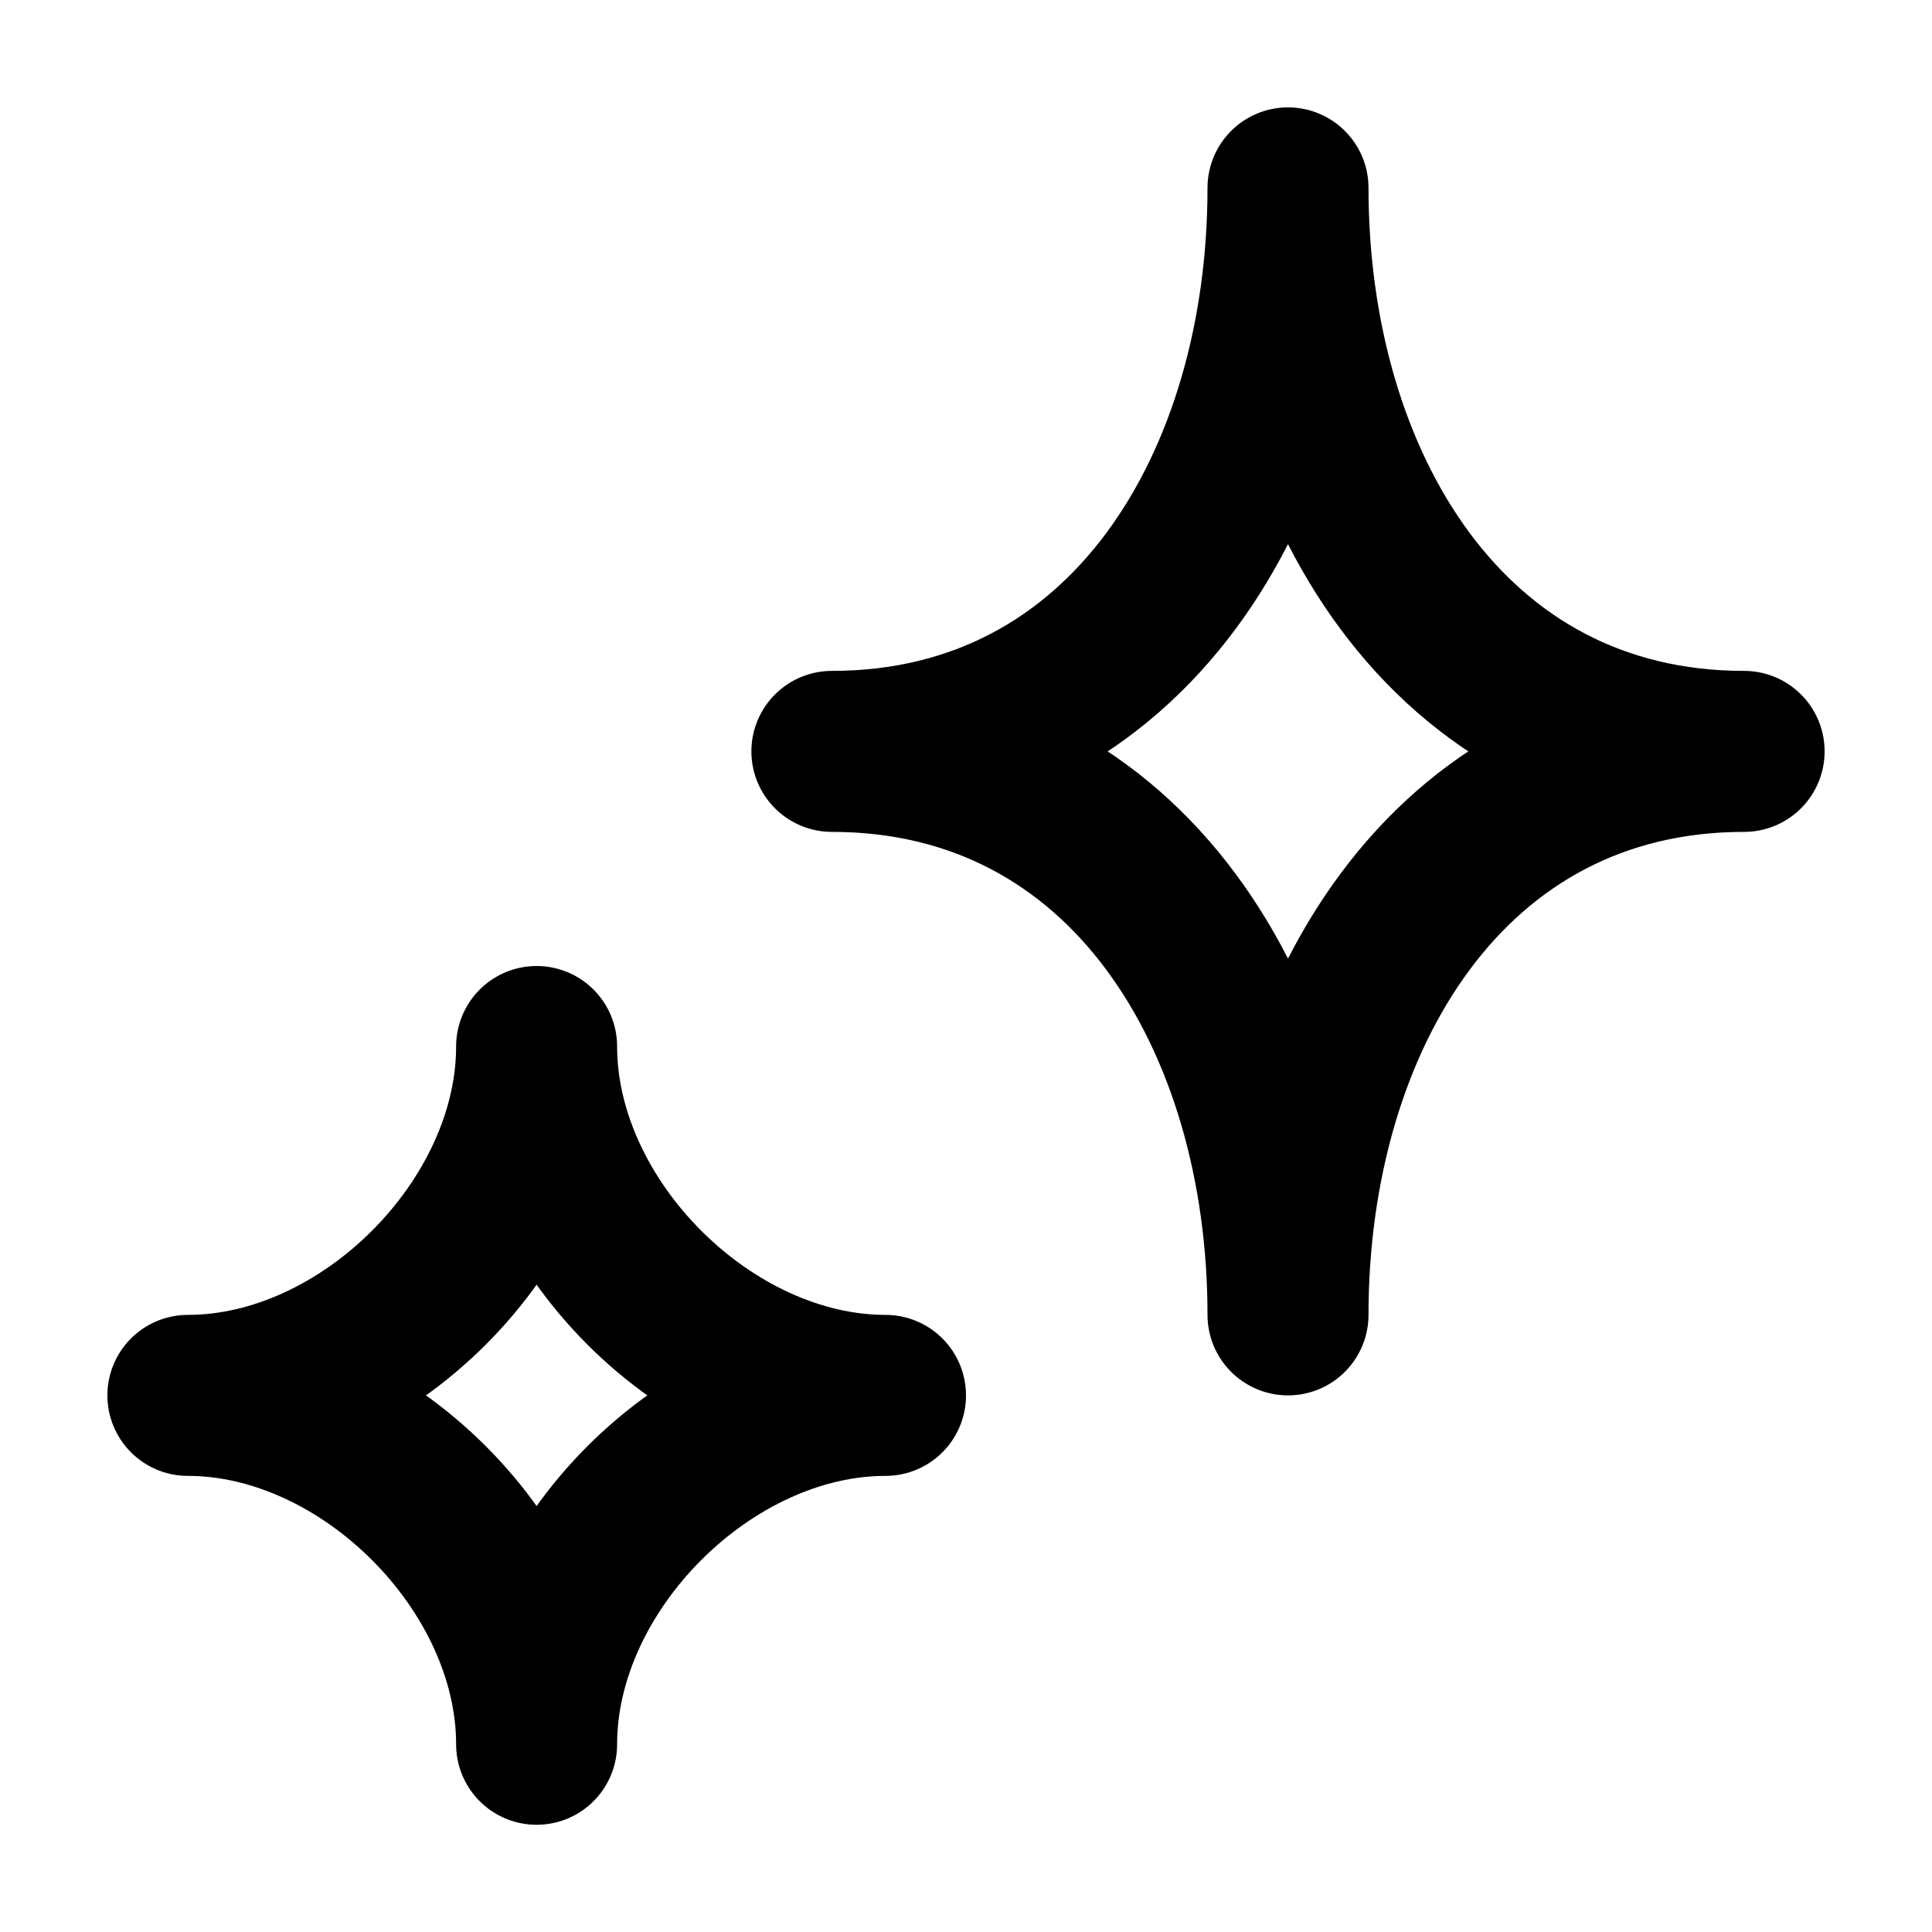  <svg width="12" height="12" viewBox="0 0 12 12" fill="none" xmlns="http://www.w3.org/2000/svg">
    <path d="M8 1.167C8 3.008 7.008 4.667 5.167 4.667C7.008 4.667 8 6.326 8 8.167C8 6.326 8.992 4.667 10.833 4.667C8.992 4.667 8 3.008 8 1.167Z" stroke="current" stroke-linecap="round" stroke-linejoin="round"/>
    <path d="M3.333 6.5C3.333 7.605 2.271 8.667 1.167 8.667C2.271 8.667 3.333 9.729 3.333 10.834C3.333 9.729 4.395 8.667 5.5 8.667C4.395 8.667 3.333 7.605 3.333 6.5Z" stroke="current" stroke-linecap="round" stroke-linejoin="round"/>
</svg>
